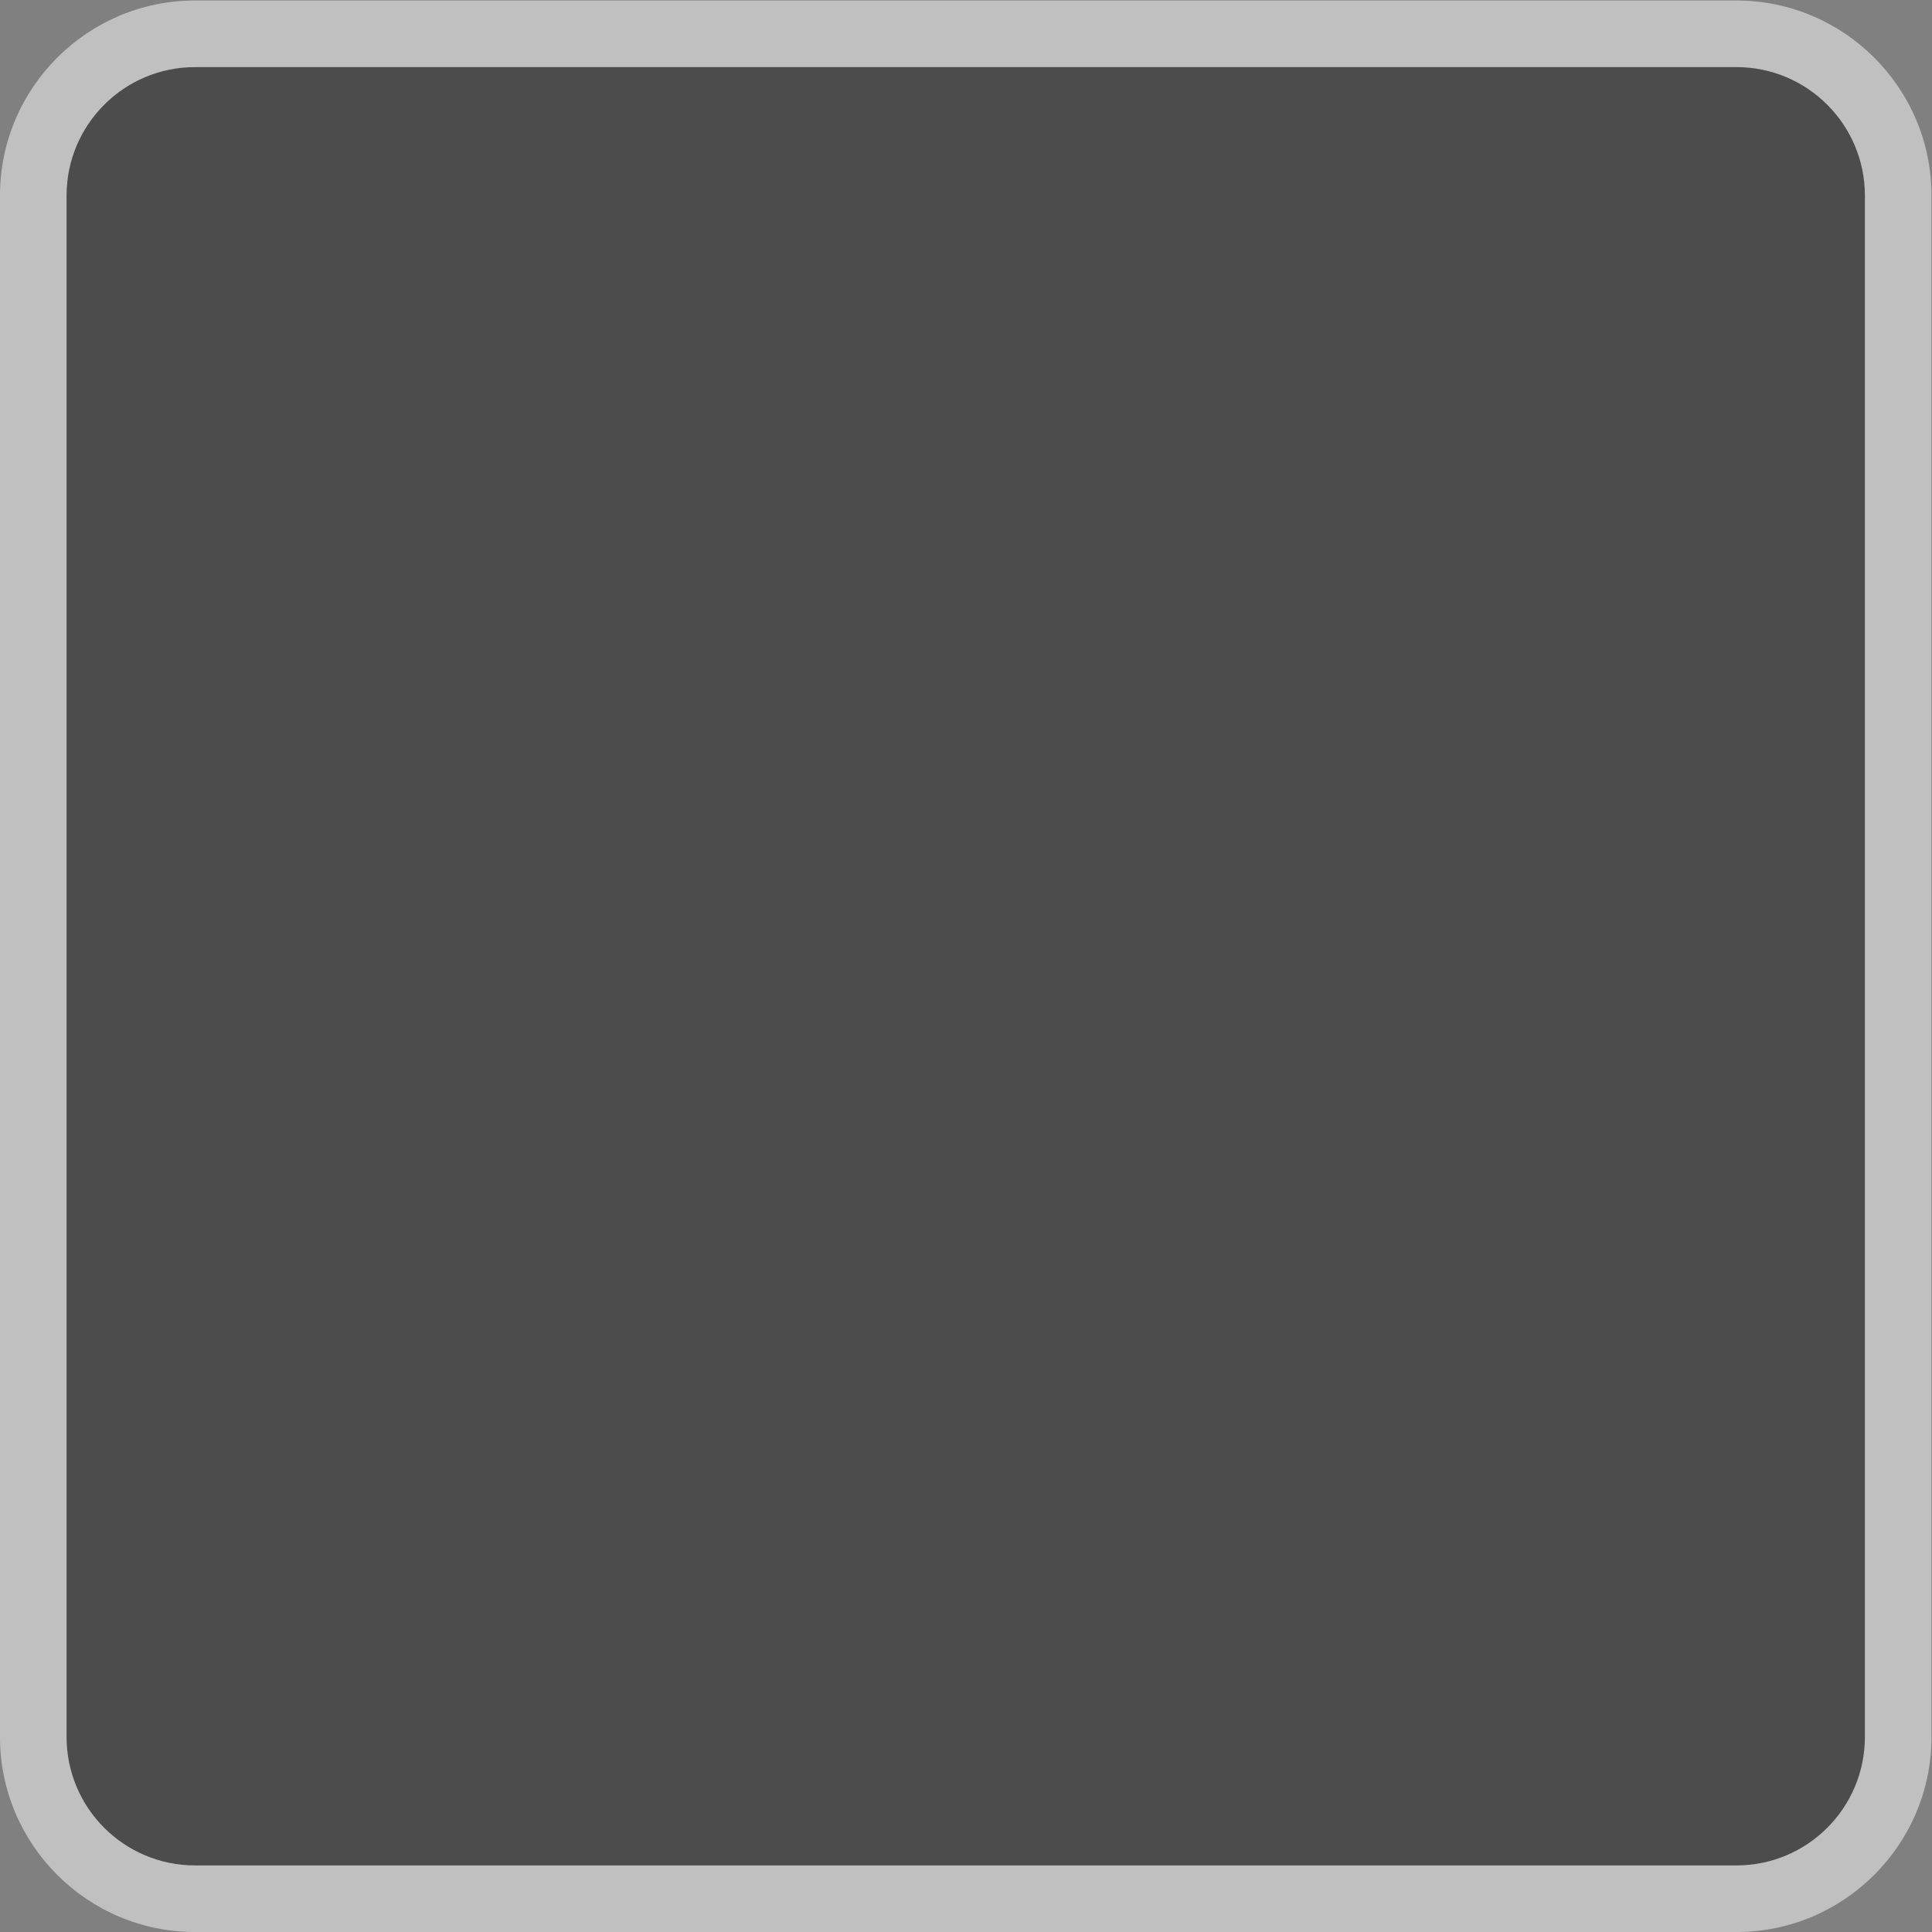 <svg xmlns="http://www.w3.org/2000/svg" xml:space="preserve" width="309.333" height="309.333"><rect width="100%" height="100%" fill="#808080" stroke="none"/><defs><clipPath id="a" clipPathUnits="userSpaceOnUse"><path d="M0 256h256V0H0Z"/></clipPath><clipPath id="b" clipPathUnits="userSpaceOnUse"><path d="M12 244h232V12H12Z"/></clipPath></defs><g clip-path="url(#a)" transform="matrix(1.333 0 0 -1.333 -16 325.333)"><g clip-path="url(#b)" style="opacity:.5"><path d="M0 0h-185.143c-12.919 0-23.428-10.51-23.428-23.429v-185.142c0-12.919 10.509-23.429 23.428-23.429H0c12.919 0 23.429 10.51 23.429 23.429v185.142C23.429-10.51 12.919 0 0 0" style="fill:#fff;fill-opacity:1;fill-rule:nonzero;stroke:none" transform="translate(220.571 244)"/></g><path d="M0 0h185.143c8.521 0 15.428-6.908 15.428-15.429v-185.142c0-8.522-6.907-15.429-15.428-15.429H0c-8.521 0-15.429 6.907-15.429 15.429v185.142C-15.429-6.908-8.521 0 0 0" style="fill:#4c4c4c;fill-opacity:1;fill-rule:nonzero;stroke:none" transform="translate(35.429 236)"/></g></svg>